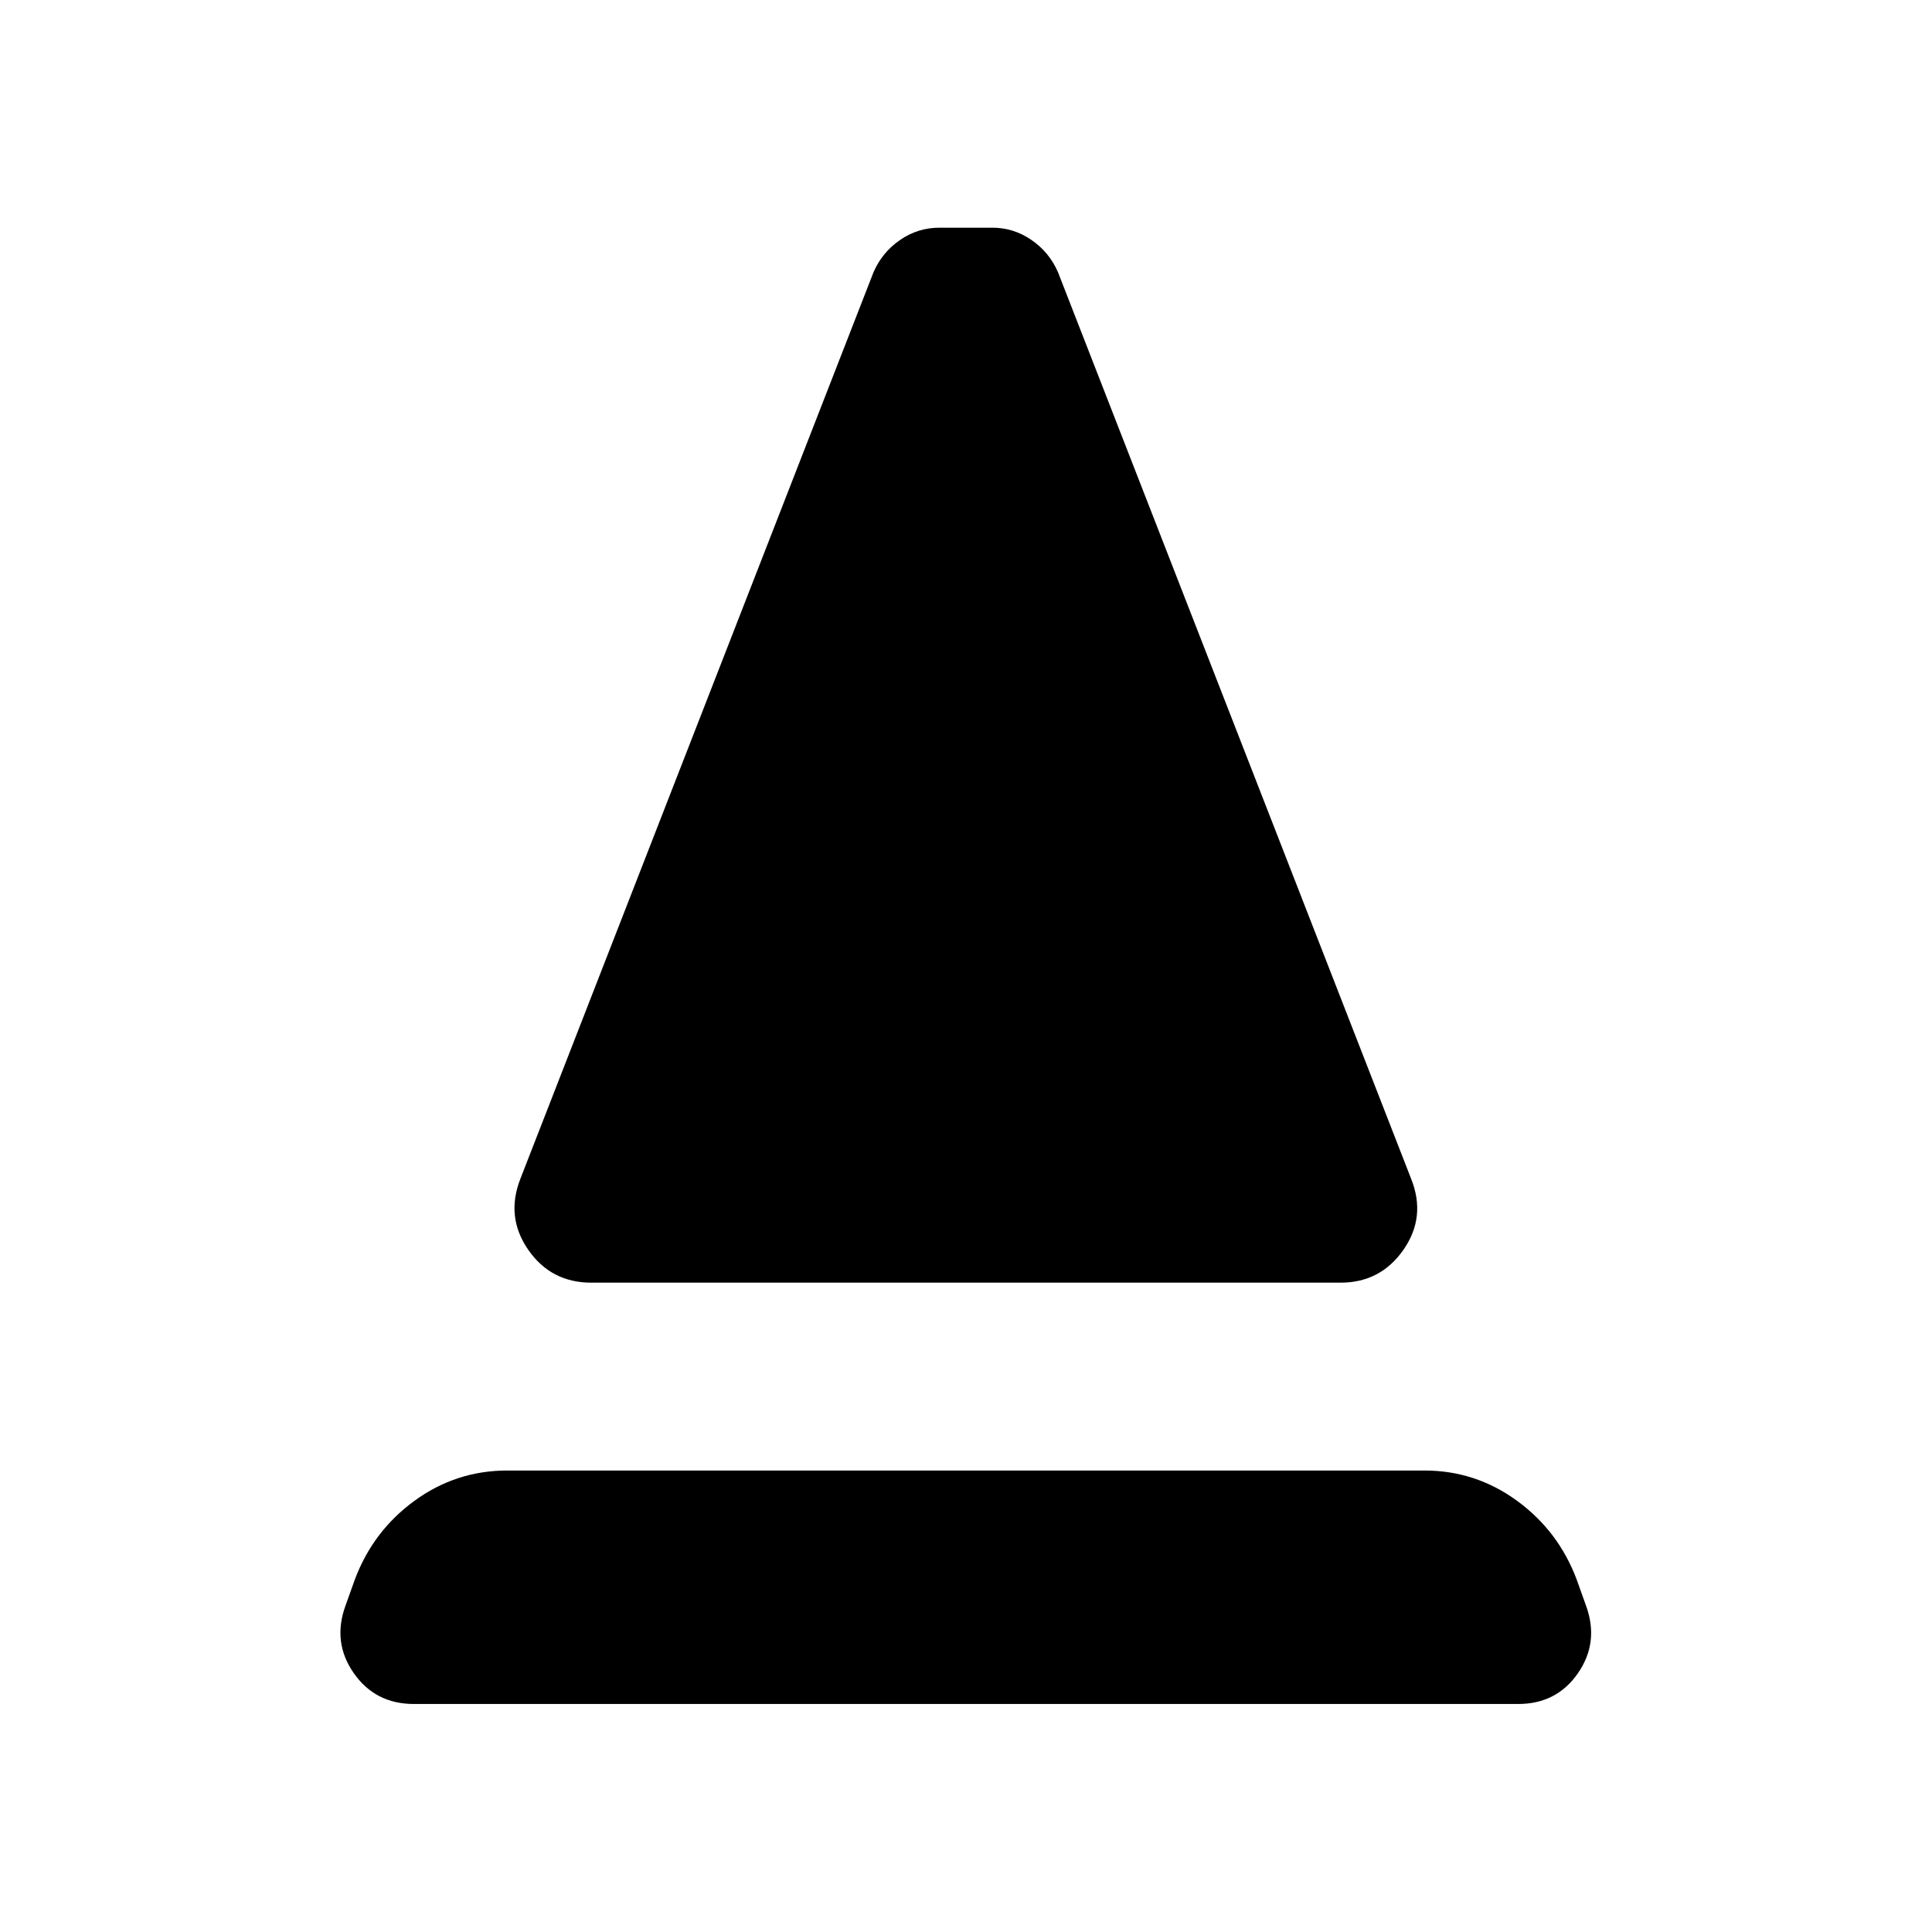 <svg xmlns="http://www.w3.org/2000/svg" height="40" viewBox="0 -960 960 960" width="40"><path d="M293.83-322.65q-20.05 0-31.37-16.36-11.32-16.37-3.85-35.35L434.07-824.8q4.34-9.91 13.19-15.98 8.86-6.08 19.52-6.08h26.36q10.5 0 19.36 6.08 8.85 6.07 13.19 15.98l175.46 450.44q7.63 18.98-3.77 35.35-11.39 16.36-31.29 16.36H293.83ZM205.64-113.3q-19.16 0-29.87-15.35t-4.09-33.53l4.63-12.94q9.04-24.12 29.66-39.16 20.62-15.03 46.14-15.03h455.7q25.36 0 45.98 15.03 20.62 15.04 29.66 39.16l4.63 12.94q6.62 18.18-3.97 33.53-10.59 15.35-29.75 15.35H205.64Z"/></svg>